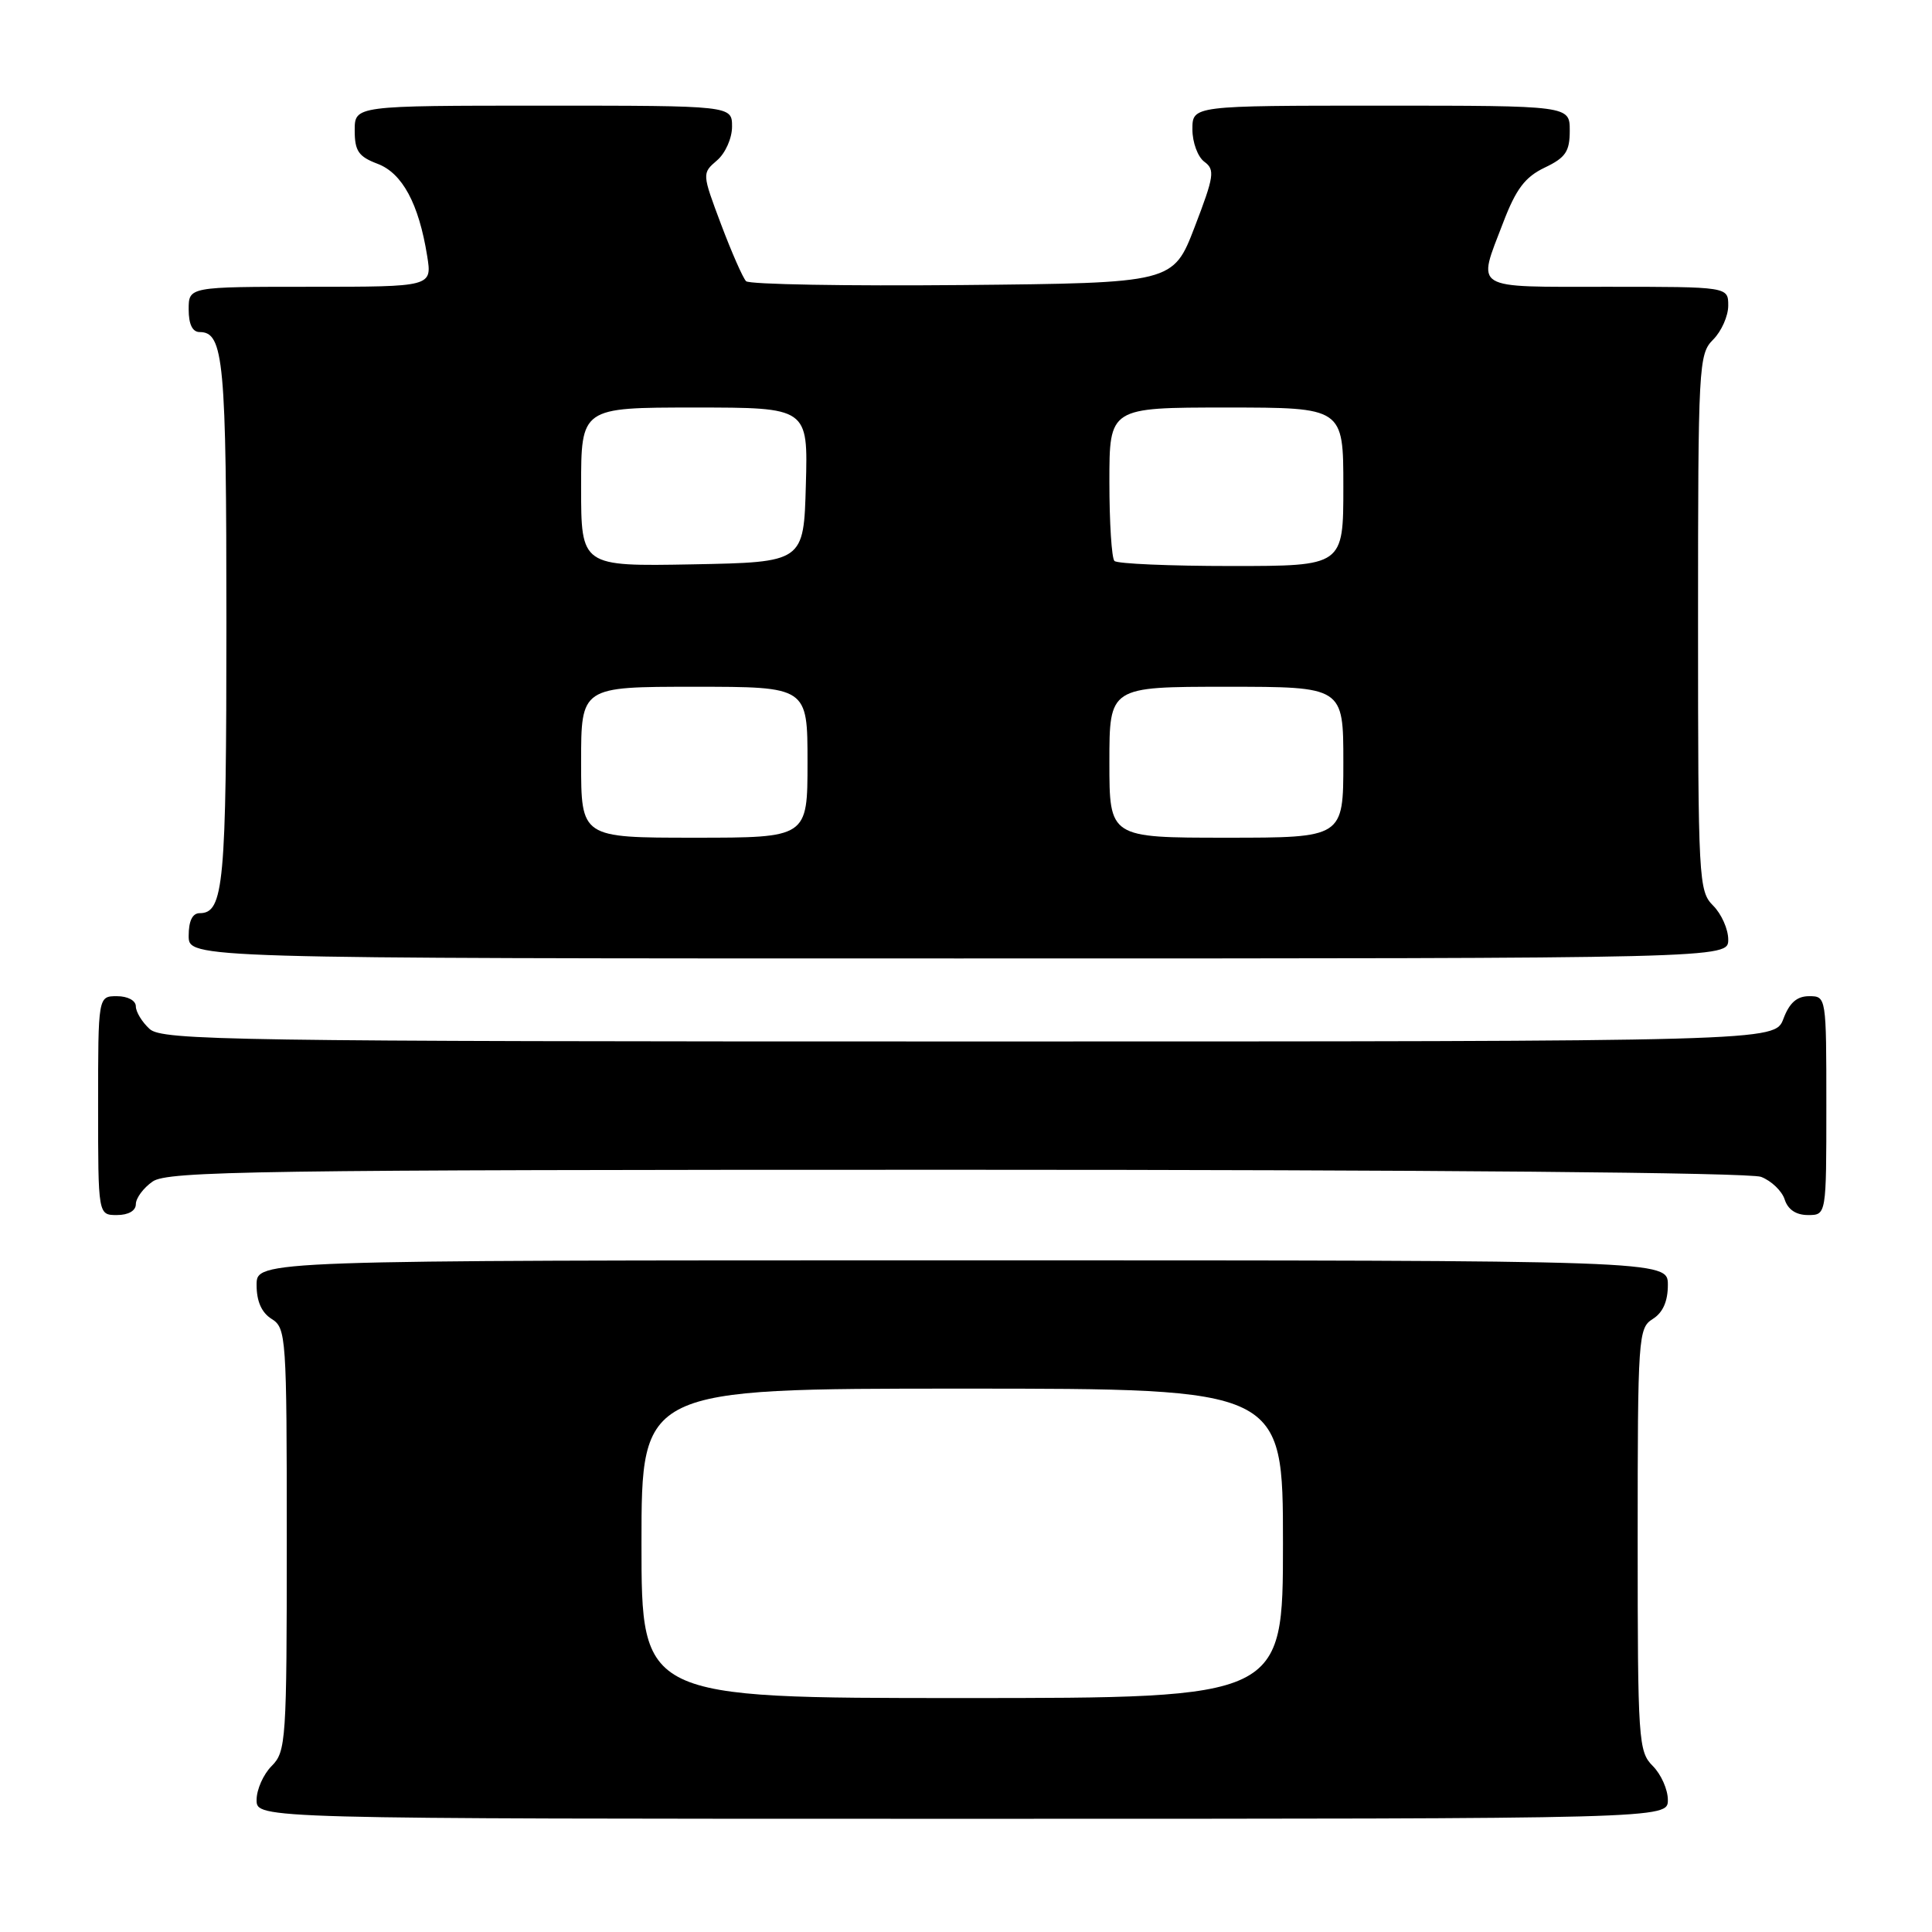 <?xml version="1.0" encoding="UTF-8" standalone="no"?>
<!DOCTYPE svg PUBLIC "-//W3C//DTD SVG 1.1//EN" "http://www.w3.org/Graphics/SVG/1.1/DTD/svg11.dtd" >
<svg xmlns="http://www.w3.org/2000/svg" xmlns:xlink="http://www.w3.org/1999/xlink" version="1.1" viewBox="0 0 256 256">
 <g >
 <path fill="currentColor"
d=" M 221.00 238.50 C 221.00 237.12 220.10 235.10 219.00 234.00 C 217.10 232.10 217.00 230.67 217.00 204.01 C 217.00 177.10 217.08 175.97 219.00 174.77 C 220.34 173.93 221.00 172.44 221.00 170.26 C 221.00 167.00 221.00 167.00 127.50 167.00 C 34.00 167.00 34.00 167.00 34.00 170.26 C 34.00 172.44 34.66 173.93 36.00 174.77 C 37.92 175.97 38.00 177.10 38.00 204.01 C 38.00 230.67 37.90 232.10 36.00 234.00 C 34.90 235.10 34.00 237.12 34.00 238.50 C 34.00 241.00 34.00 241.00 127.50 241.00 C 221.00 241.00 221.00 241.00 221.00 238.50 Z  M 18.00 159.56 C 18.00 158.76 19.00 157.41 20.22 156.56 C 22.20 155.17 33.96 155.00 126.66 155.00 C 189.49 155.00 231.85 155.37 233.35 155.94 C 234.71 156.46 236.12 157.81 236.48 158.94 C 236.91 160.28 237.99 161.00 239.57 161.00 C 242.00 161.00 242.00 161.00 242.00 146.50 C 242.00 132.07 241.99 132.00 239.72 132.00 C 238.10 132.00 237.11 132.87 236.31 135.00 C 235.17 138.00 235.17 138.00 128.42 138.00 C 30.48 138.00 21.51 137.86 19.83 136.35 C 18.82 135.43 18.00 134.08 18.00 133.35 C 18.00 132.58 16.93 132.00 15.50 132.00 C 13.00 132.00 13.00 132.00 13.00 146.50 C 13.00 161.00 13.00 161.00 15.50 161.00 C 17.01 161.00 18.00 160.43 18.00 159.56 Z  M 229.00 124.50 C 229.00 123.12 228.10 121.10 227.00 120.00 C 225.08 118.08 225.00 116.67 225.00 82.50 C 225.00 48.33 225.08 46.92 227.00 45.00 C 228.10 43.90 229.00 41.87 229.00 40.50 C 229.00 38.00 229.00 38.00 213.00 38.00 C 194.86 38.00 195.72 38.53 199.18 29.49 C 200.88 25.04 202.08 23.45 204.68 22.21 C 207.45 20.89 208.00 20.08 208.00 17.31 C 208.00 14.00 208.00 14.00 183.00 14.00 C 158.00 14.00 158.00 14.00 158.00 17.14 C 158.00 18.87 158.71 20.80 159.59 21.44 C 161.01 22.48 160.88 23.36 158.31 30.05 C 155.45 37.50 155.45 37.50 127.54 37.77 C 112.19 37.91 99.29 37.69 98.86 37.26 C 98.44 36.84 96.95 33.45 95.55 29.74 C 93.02 23.00 93.01 22.97 95.00 21.26 C 96.11 20.32 97.00 18.32 97.00 16.78 C 97.00 14.00 97.00 14.00 72.00 14.00 C 47.00 14.00 47.00 14.00 47.00 17.28 C 47.00 20.01 47.51 20.75 50.02 21.70 C 53.31 22.94 55.49 26.99 56.60 33.90 C 57.26 38.00 57.26 38.00 41.13 38.00 C 25.00 38.00 25.00 38.00 25.00 41.00 C 25.00 42.97 25.50 44.00 26.46 44.00 C 29.65 44.00 30.00 47.82 30.00 82.50 C 30.00 117.18 29.65 121.00 26.46 121.00 C 25.50 121.00 25.00 122.03 25.00 124.00 C 25.00 127.00 25.00 127.00 127.00 127.00 C 229.00 127.00 229.00 127.00 229.00 124.50 Z  M 85.00 204.50 C 85.00 184.00 85.00 184.00 127.50 184.00 C 170.00 184.00 170.00 184.00 170.00 204.50 C 170.00 225.00 170.00 225.00 127.50 225.00 C 85.00 225.00 85.00 225.00 85.00 204.50 Z  M 77.00 101.00 C 77.00 91.00 77.00 91.00 92.00 91.00 C 107.00 91.00 107.00 91.00 107.00 101.00 C 107.00 111.00 107.00 111.00 92.00 111.00 C 77.00 111.00 77.00 111.00 77.00 101.00 Z  M 147.00 101.00 C 147.00 91.00 147.00 91.00 162.50 91.00 C 178.00 91.00 178.00 91.00 178.00 101.00 C 178.00 111.00 178.00 111.00 162.50 111.00 C 147.00 111.00 147.00 111.00 147.00 101.00 Z  M 77.00 64.53 C 77.00 54.00 77.00 54.00 92.03 54.00 C 107.07 54.00 107.07 54.00 106.78 64.25 C 106.50 74.50 106.50 74.50 91.75 74.78 C 77.00 75.05 77.00 75.05 77.00 64.53 Z  M 147.67 74.33 C 147.30 73.97 147.00 69.24 147.00 63.83 C 147.00 54.00 147.00 54.00 162.50 54.00 C 178.00 54.00 178.00 54.00 178.00 64.50 C 178.00 75.00 178.00 75.00 163.17 75.00 C 155.01 75.00 148.03 74.70 147.67 74.33 Z "/>
</g>
</svg>